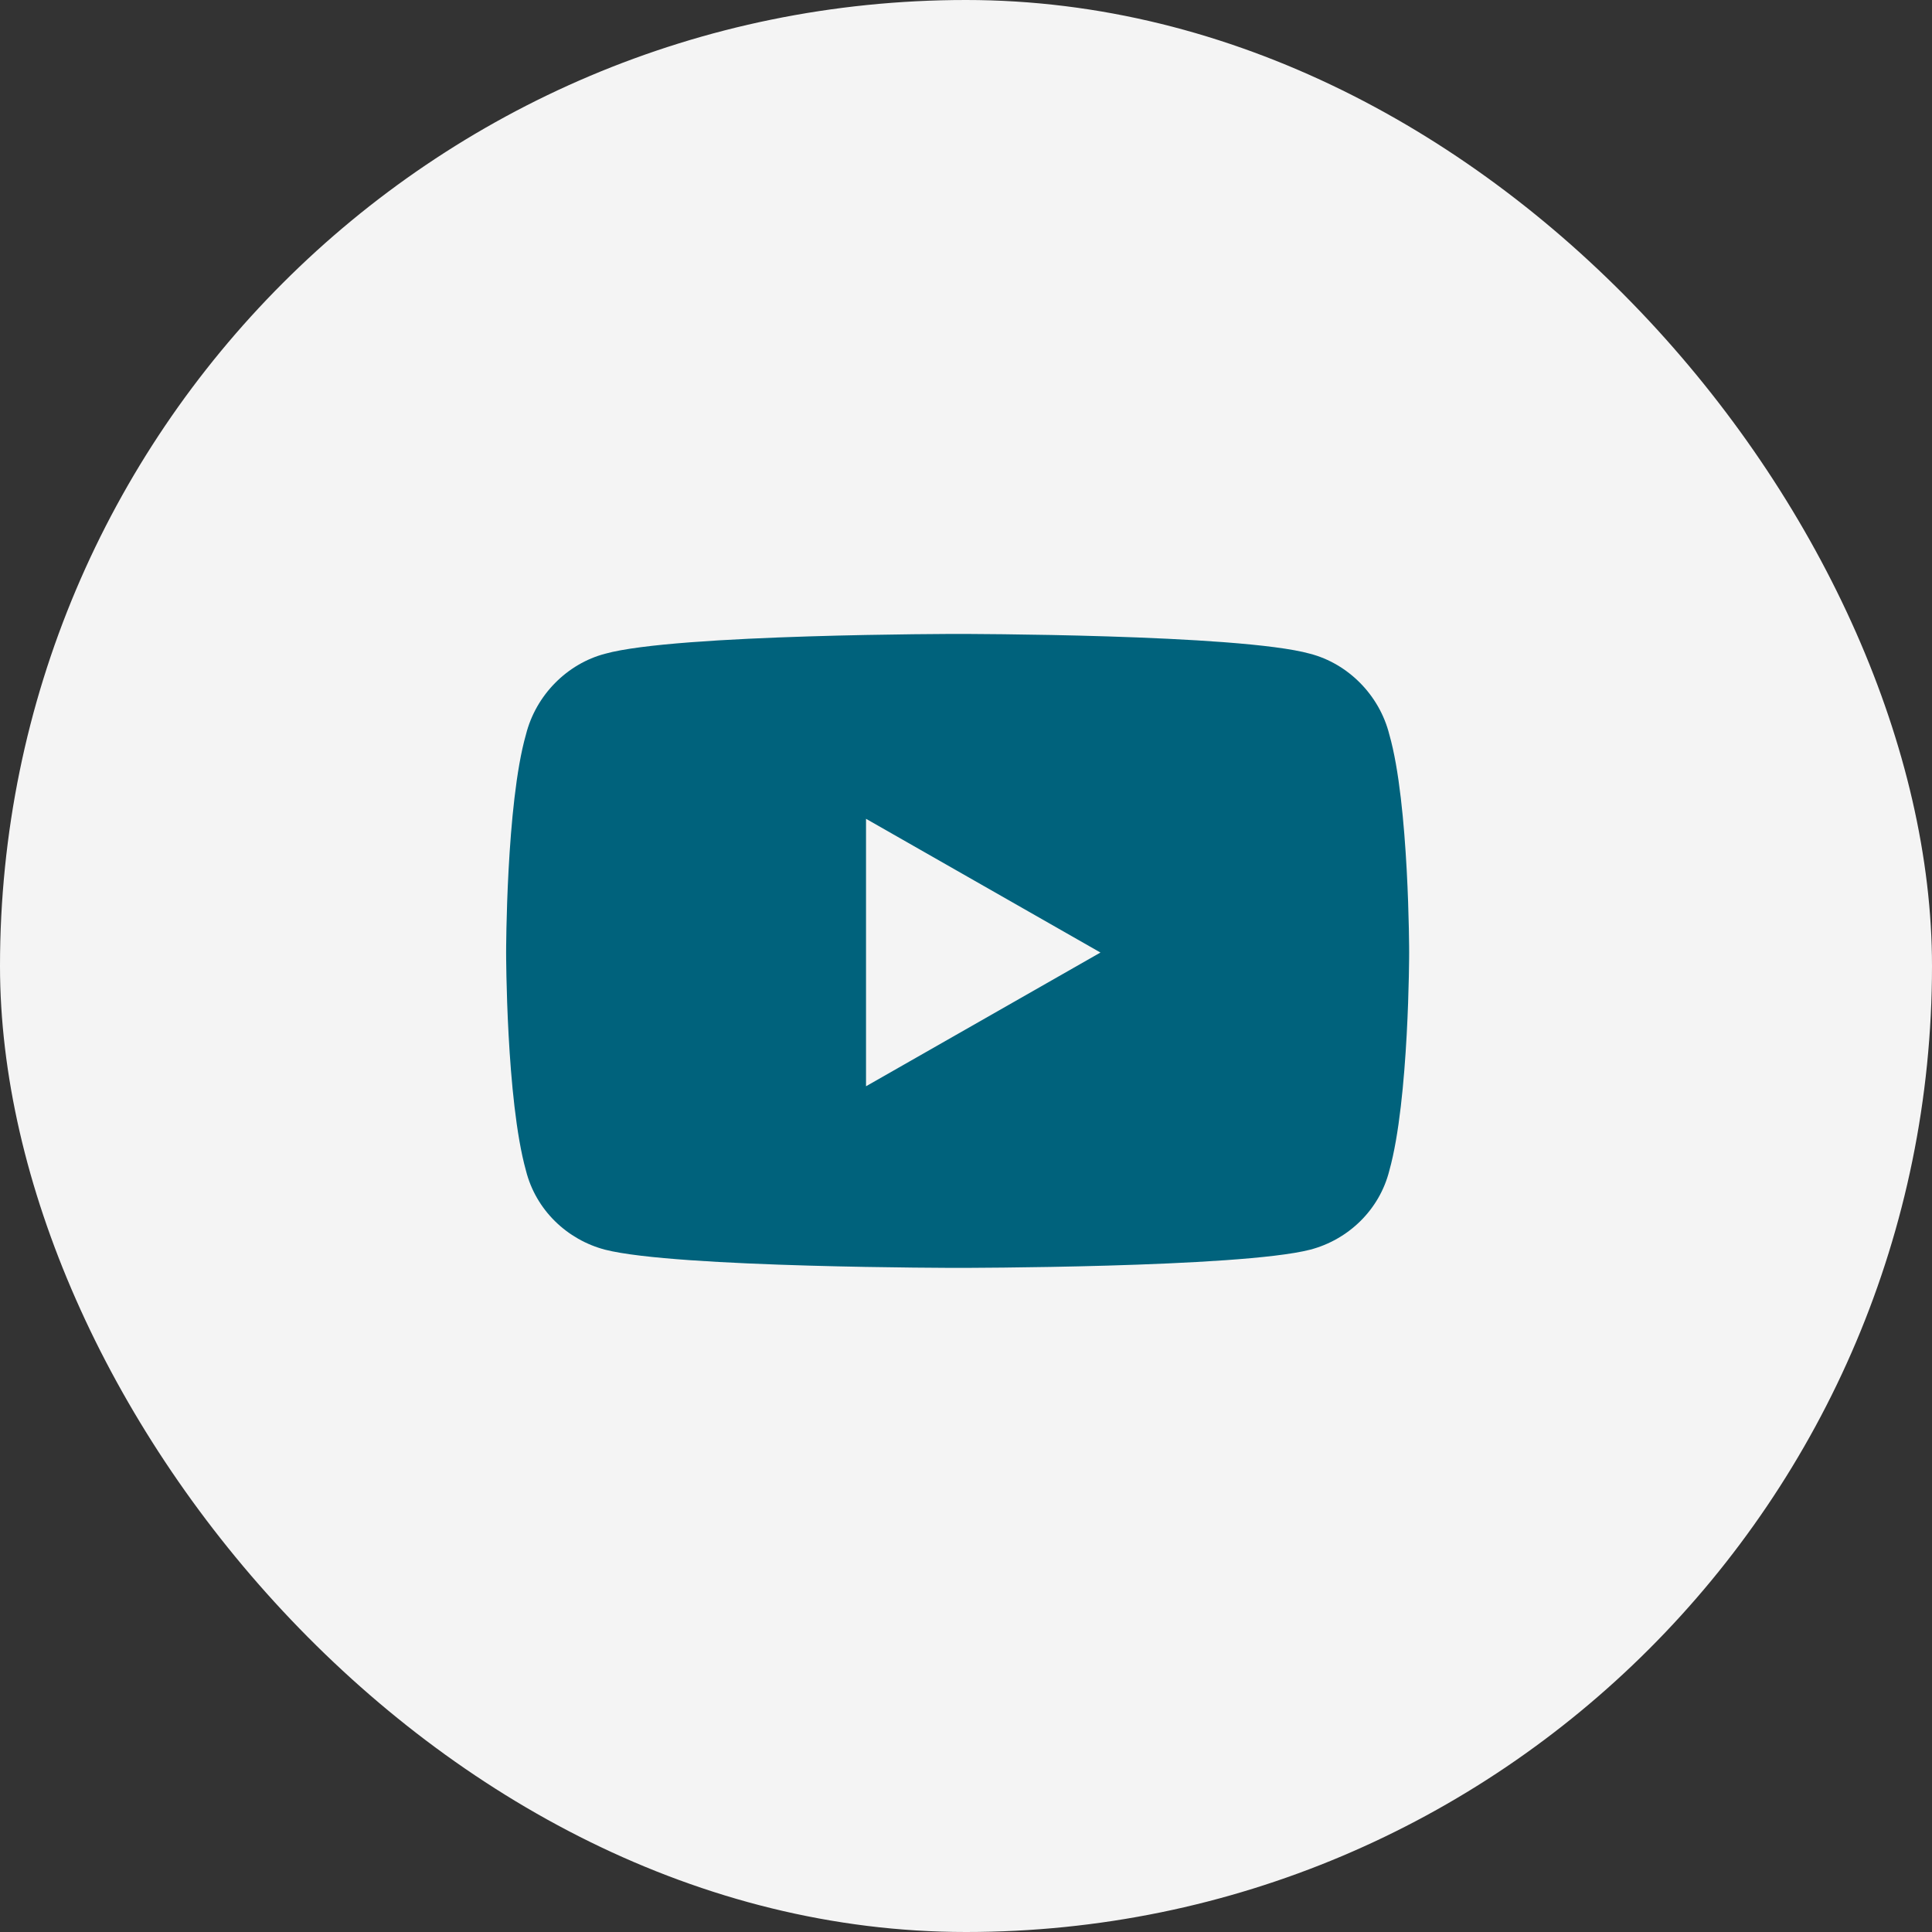 <svg width="32" height="32" viewBox="0 0 32 32" fill="none" xmlns="http://www.w3.org/2000/svg">
<rect x="0" y="0" width="32" height="32" fill="#333333" stroke="none"/>
<rect width="32" height="32" rx="16" fill="#F4F4F4"/>
<path d="M23.012 12.168C23.34 13.316 23.34 15.777 23.34 15.777C23.34 15.777 23.34 18.211 23.012 19.387C22.848 20.043 22.328 20.535 21.699 20.699C20.523 21 15.875 21 15.875 21C15.875 21 11.199 21 10.023 20.699C9.395 20.535 8.875 20.043 8.711 19.387C8.383 18.211 8.383 15.777 8.383 15.777C8.383 15.777 8.383 13.316 8.711 12.168C8.875 11.512 9.395 10.992 10.023 10.828C11.199 10.5 15.875 10.5 15.875 10.5C15.875 10.5 20.523 10.5 21.699 10.828C22.328 10.992 22.848 11.512 23.012 12.168ZM14.344 17.992L18.227 15.777L14.344 13.562V17.992Z" fill="#00627C"/>
</svg>
